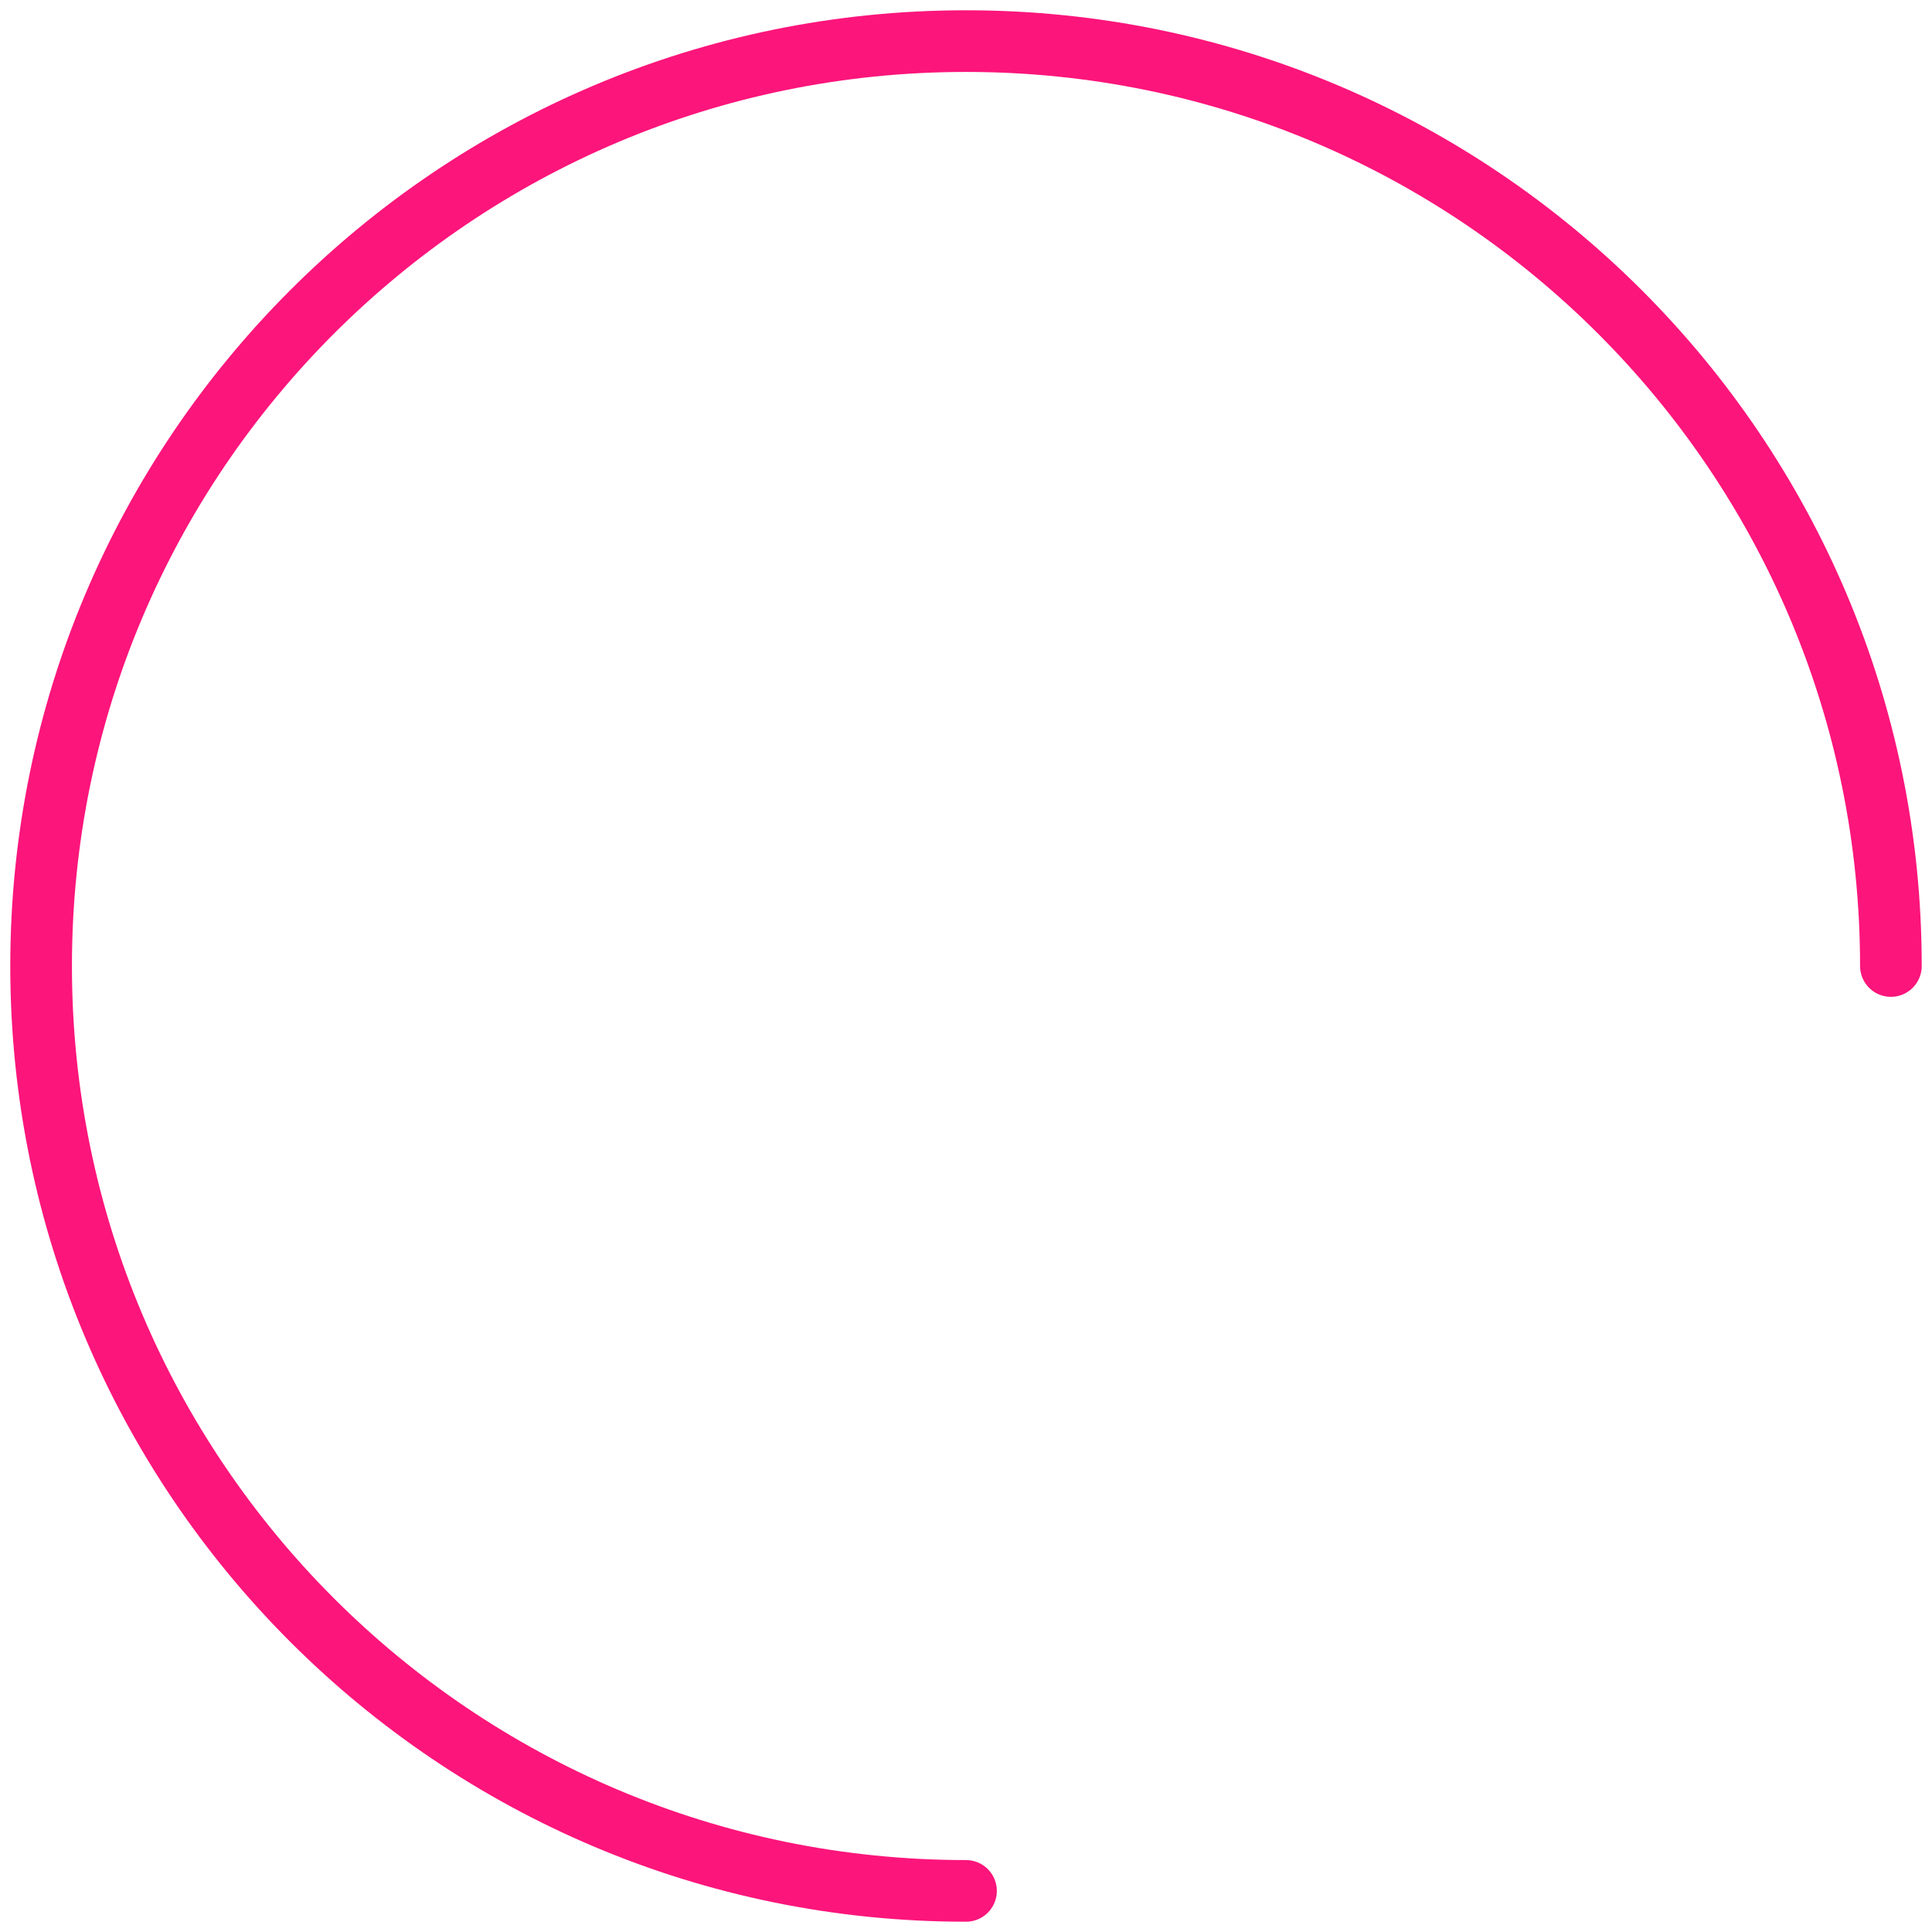<svg
  width="94"
  height="94"
  viewBox="0 0 94 94"
  fill="none"
  xmlns="http://www.w3.org/2000/svg"
>
  <path
    d="M92 47C92 22.147 71.853 2 47 2C22.147 2 2 22.147 2 47C2 71.853 22.147 92 47 92"
    stroke="#FC157B"
    stroke-width="3"
    stroke-linecap="round"
    stroke-linejoin="round"
  />
</svg>
